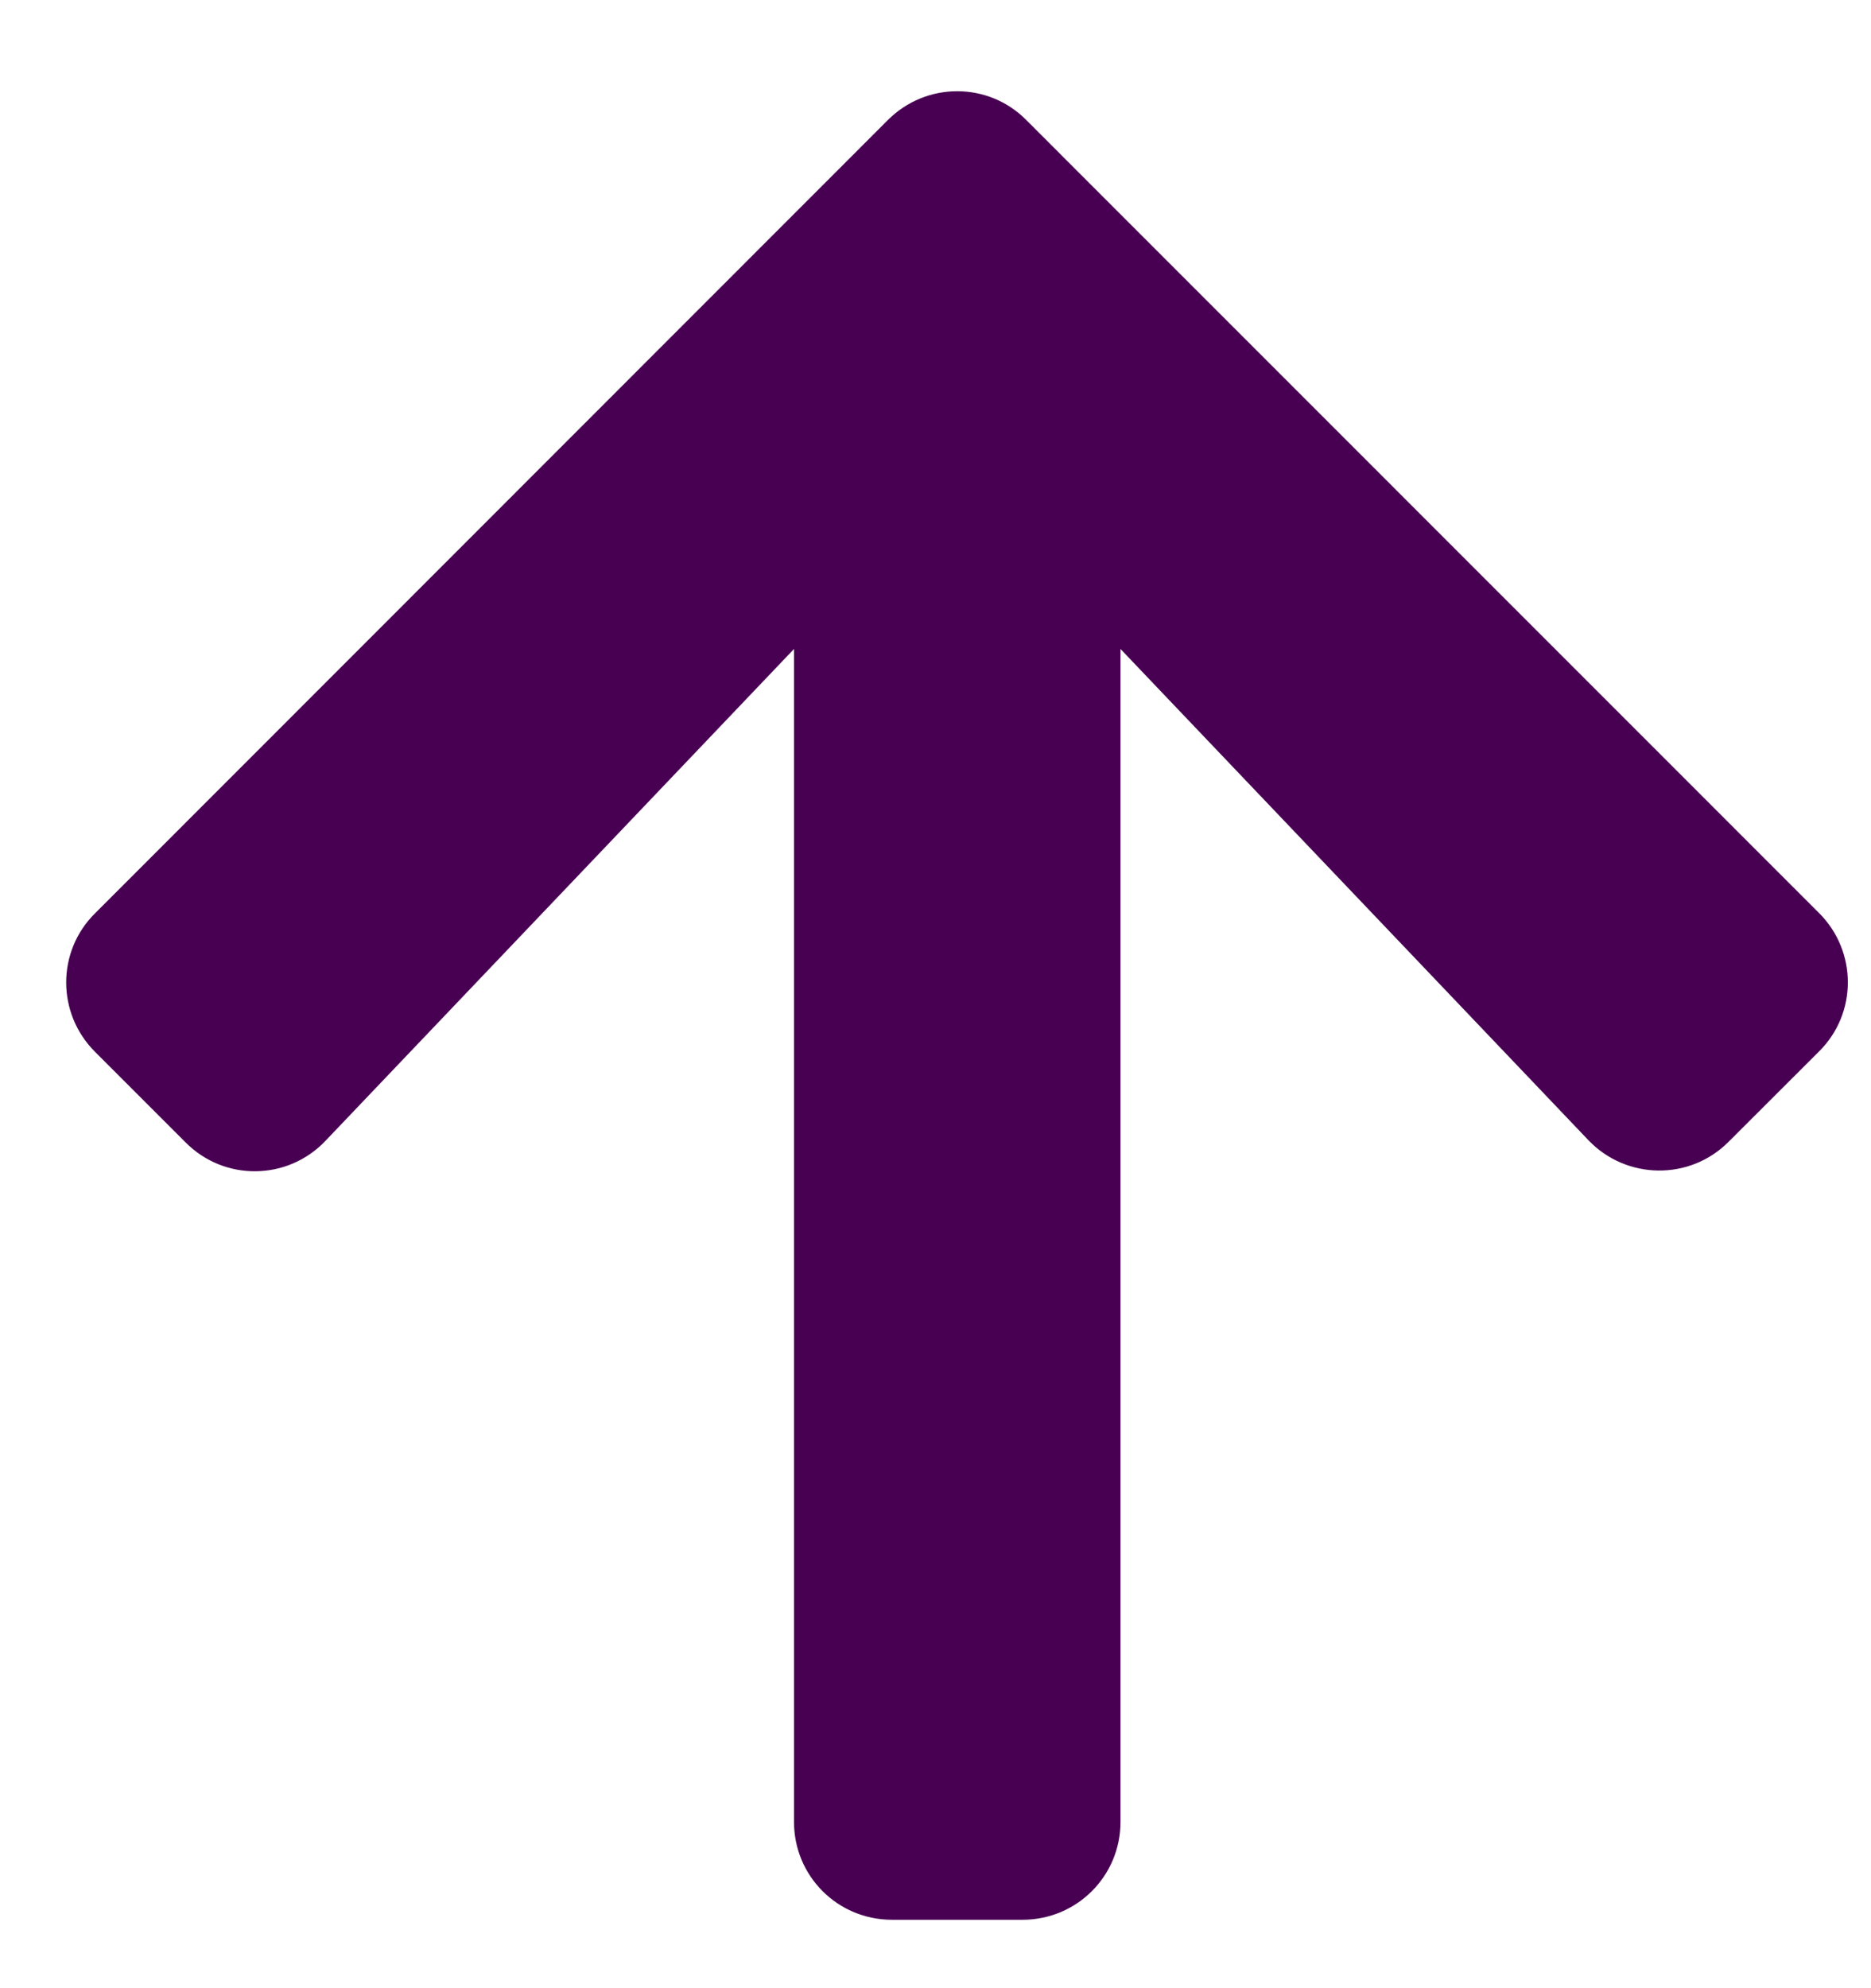 <svg xmlns="http://www.w3.org/2000/svg" width="16" height="17" fill="none" viewBox="0 0 16 17"><path fill="#480052" d="M1.587 9.768L0.812 8.993C0.484 8.665 0.484 8.135 0.812 7.81L7.593 1.026C7.921 0.698 8.451 0.698 8.776 1.026L15.556 7.807C15.884 8.135 15.884 8.665 15.556 8.99L14.781 9.764C14.45 10.096 13.909 10.089 13.584 9.75L9.582 5.549V15.578C9.582 16.042 9.208 16.415 8.744 16.415H7.628C7.163 16.415 6.79 16.042 6.79 15.578V5.549L2.784 9.754C2.46 10.096 1.919 10.103 1.587 9.768Z"/></svg>